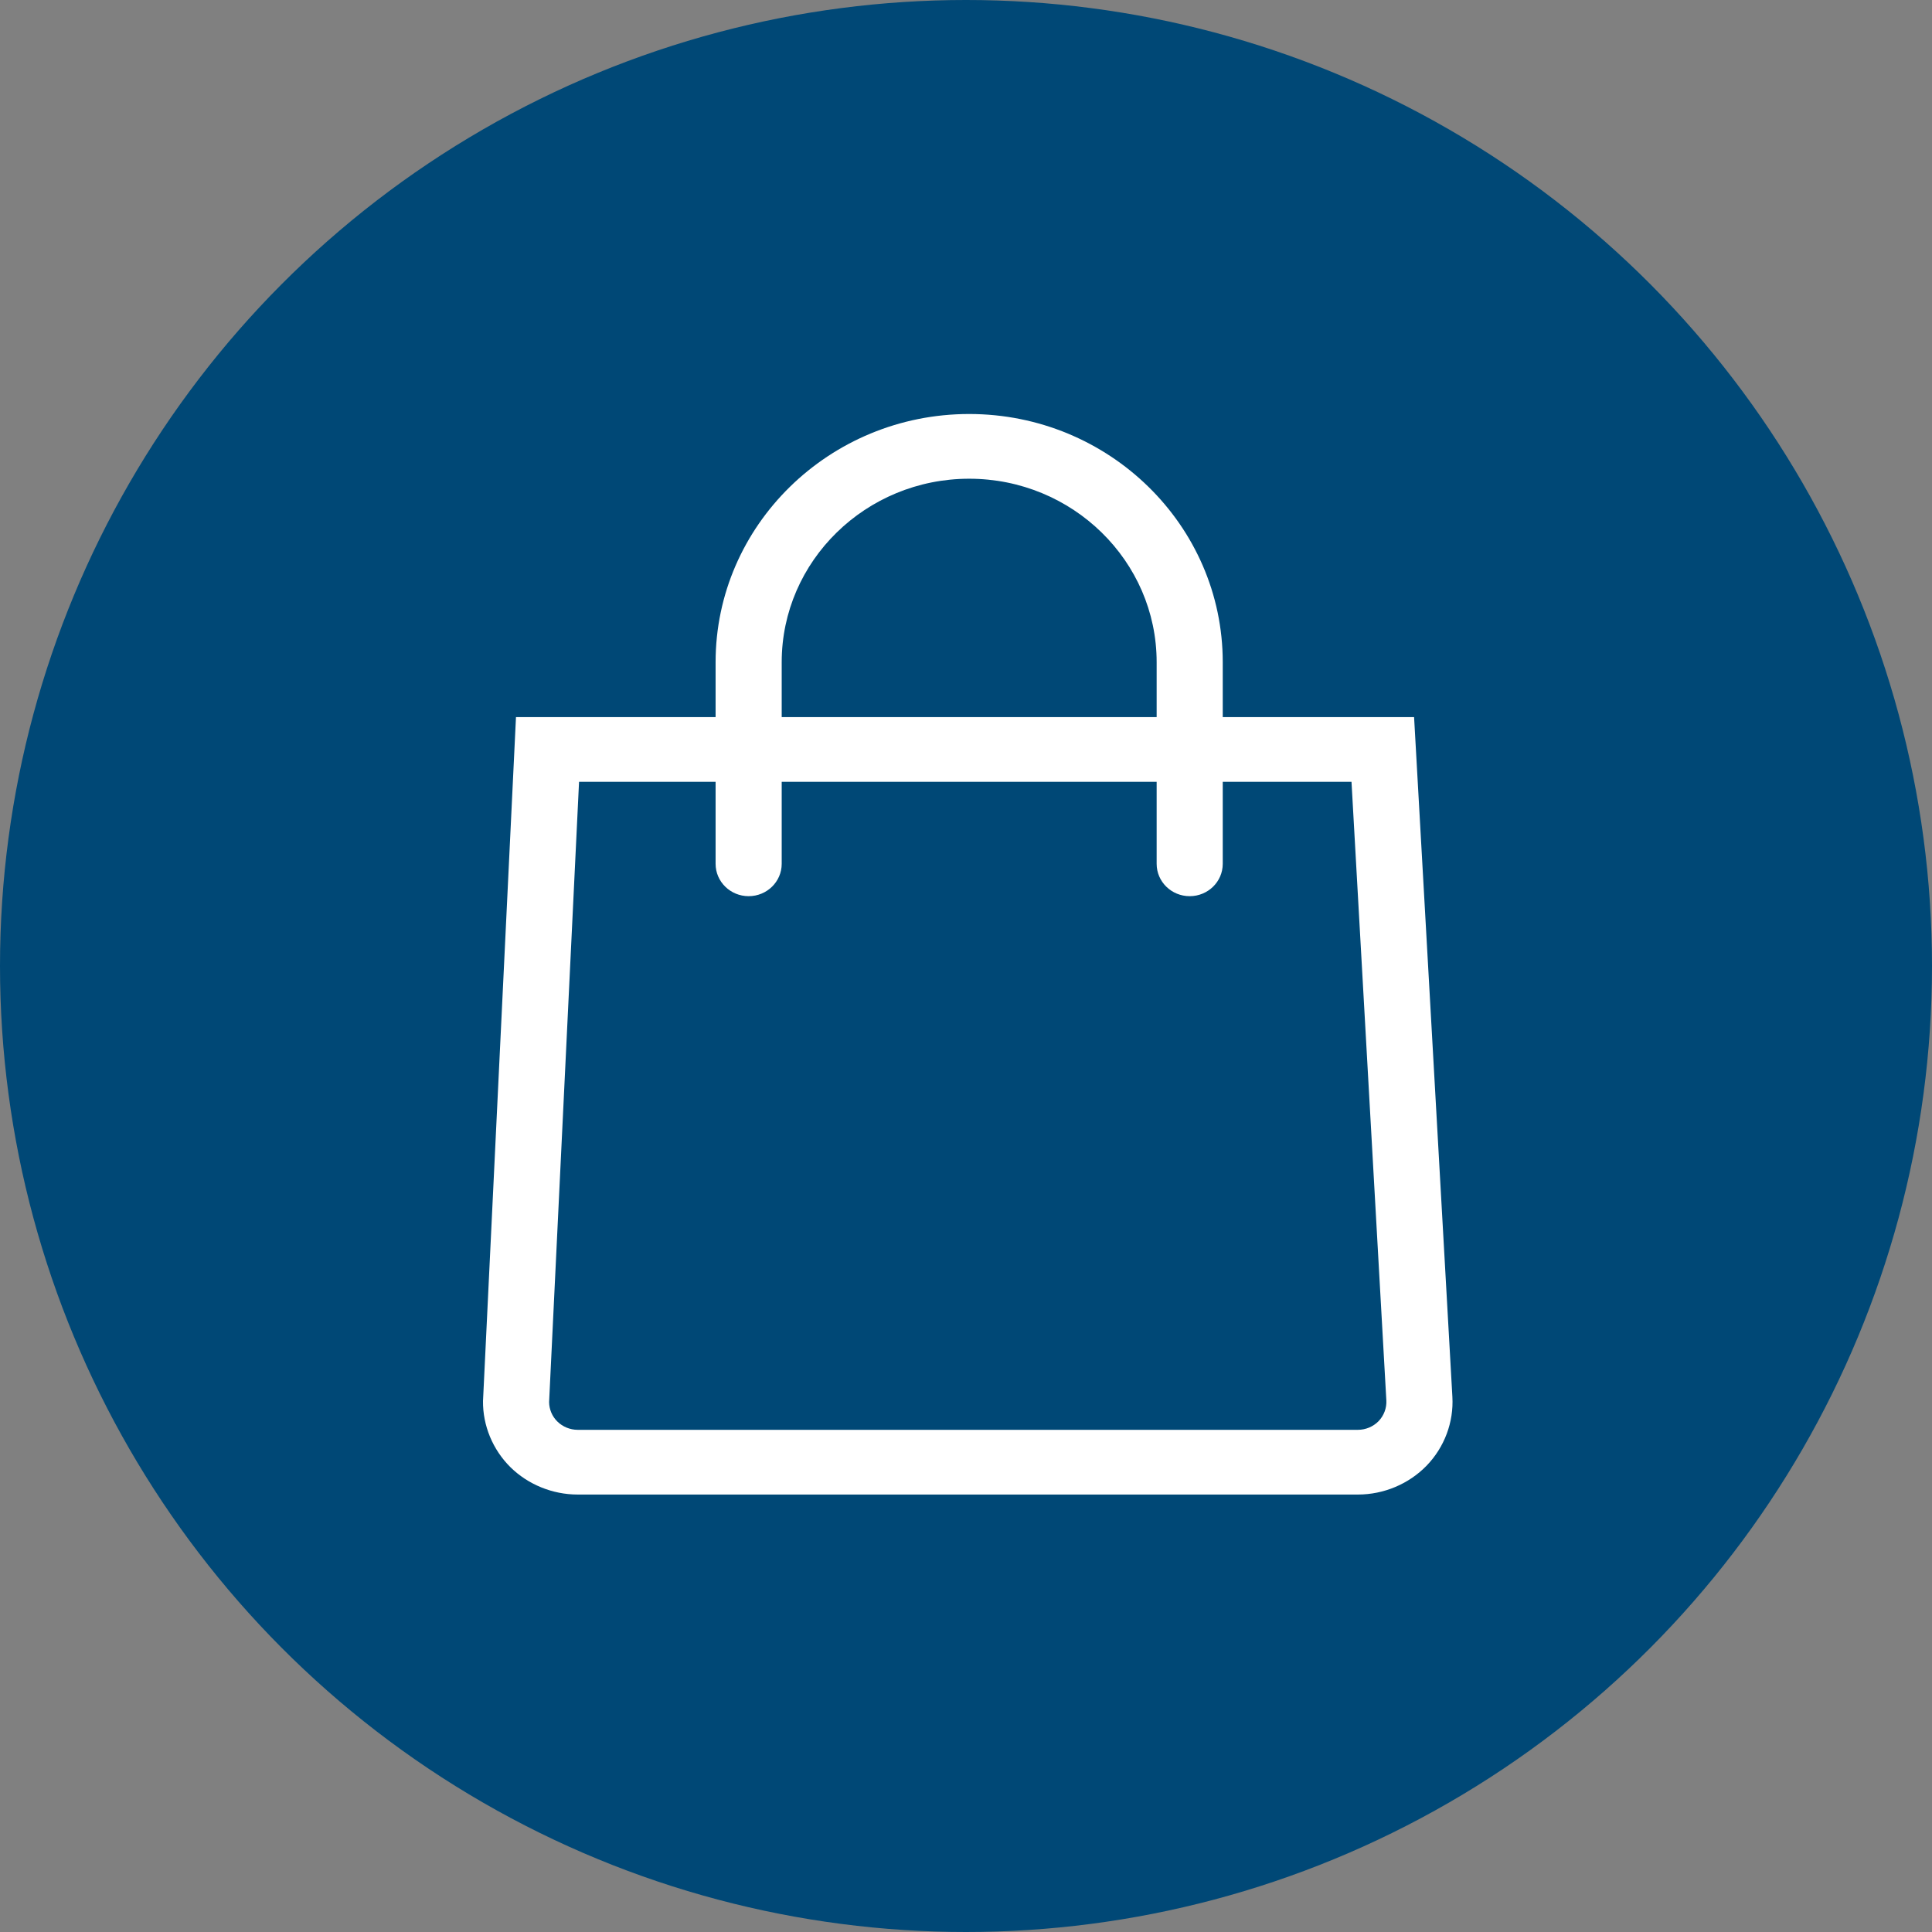 <svg width="28" height="28" viewBox="0 0 28 28" fill="none" xmlns="http://www.w3.org/2000/svg">
<rect x="0" y="0" width="28" height="28" fill="#808080" stroke="none"/>
<circle cx="14" cy="14" r="14" fill="#004876"/>
<path d="M21.049 20.244L20.494 10.393H17.721V9.597C17.721 7.614 16.073 6 14.046 6C12.02 6 10.371 7.614 10.371 9.597V10.393H7.478L7.001 20.286L7 20.303C6.996 20.66 7.141 21.009 7.396 21.262C7.652 21.515 8.008 21.66 8.372 21.66H19.68C20.055 21.66 20.418 21.507 20.676 21.241C20.934 20.974 21.07 20.611 21.049 20.244ZM11.329 9.597C11.329 8.131 12.548 6.938 14.046 6.938C15.544 6.938 16.763 8.131 16.763 9.597V10.393H11.329V9.597H11.329ZM19.98 20.596C19.902 20.676 19.793 20.722 19.68 20.722H8.372C8.262 20.722 8.155 20.678 8.078 20.602C8.002 20.528 7.959 20.425 7.958 20.32L8.392 11.331H10.371V12.519C10.371 12.778 10.585 12.988 10.85 12.988C11.115 12.988 11.329 12.778 11.329 12.519V11.331H16.763V12.519C16.763 12.778 16.977 12.988 17.242 12.988C17.507 12.988 17.721 12.778 17.721 12.519V11.331H19.587L20.092 20.296C20.098 20.406 20.057 20.515 19.98 20.596Z" fill="white"/>
</svg>
